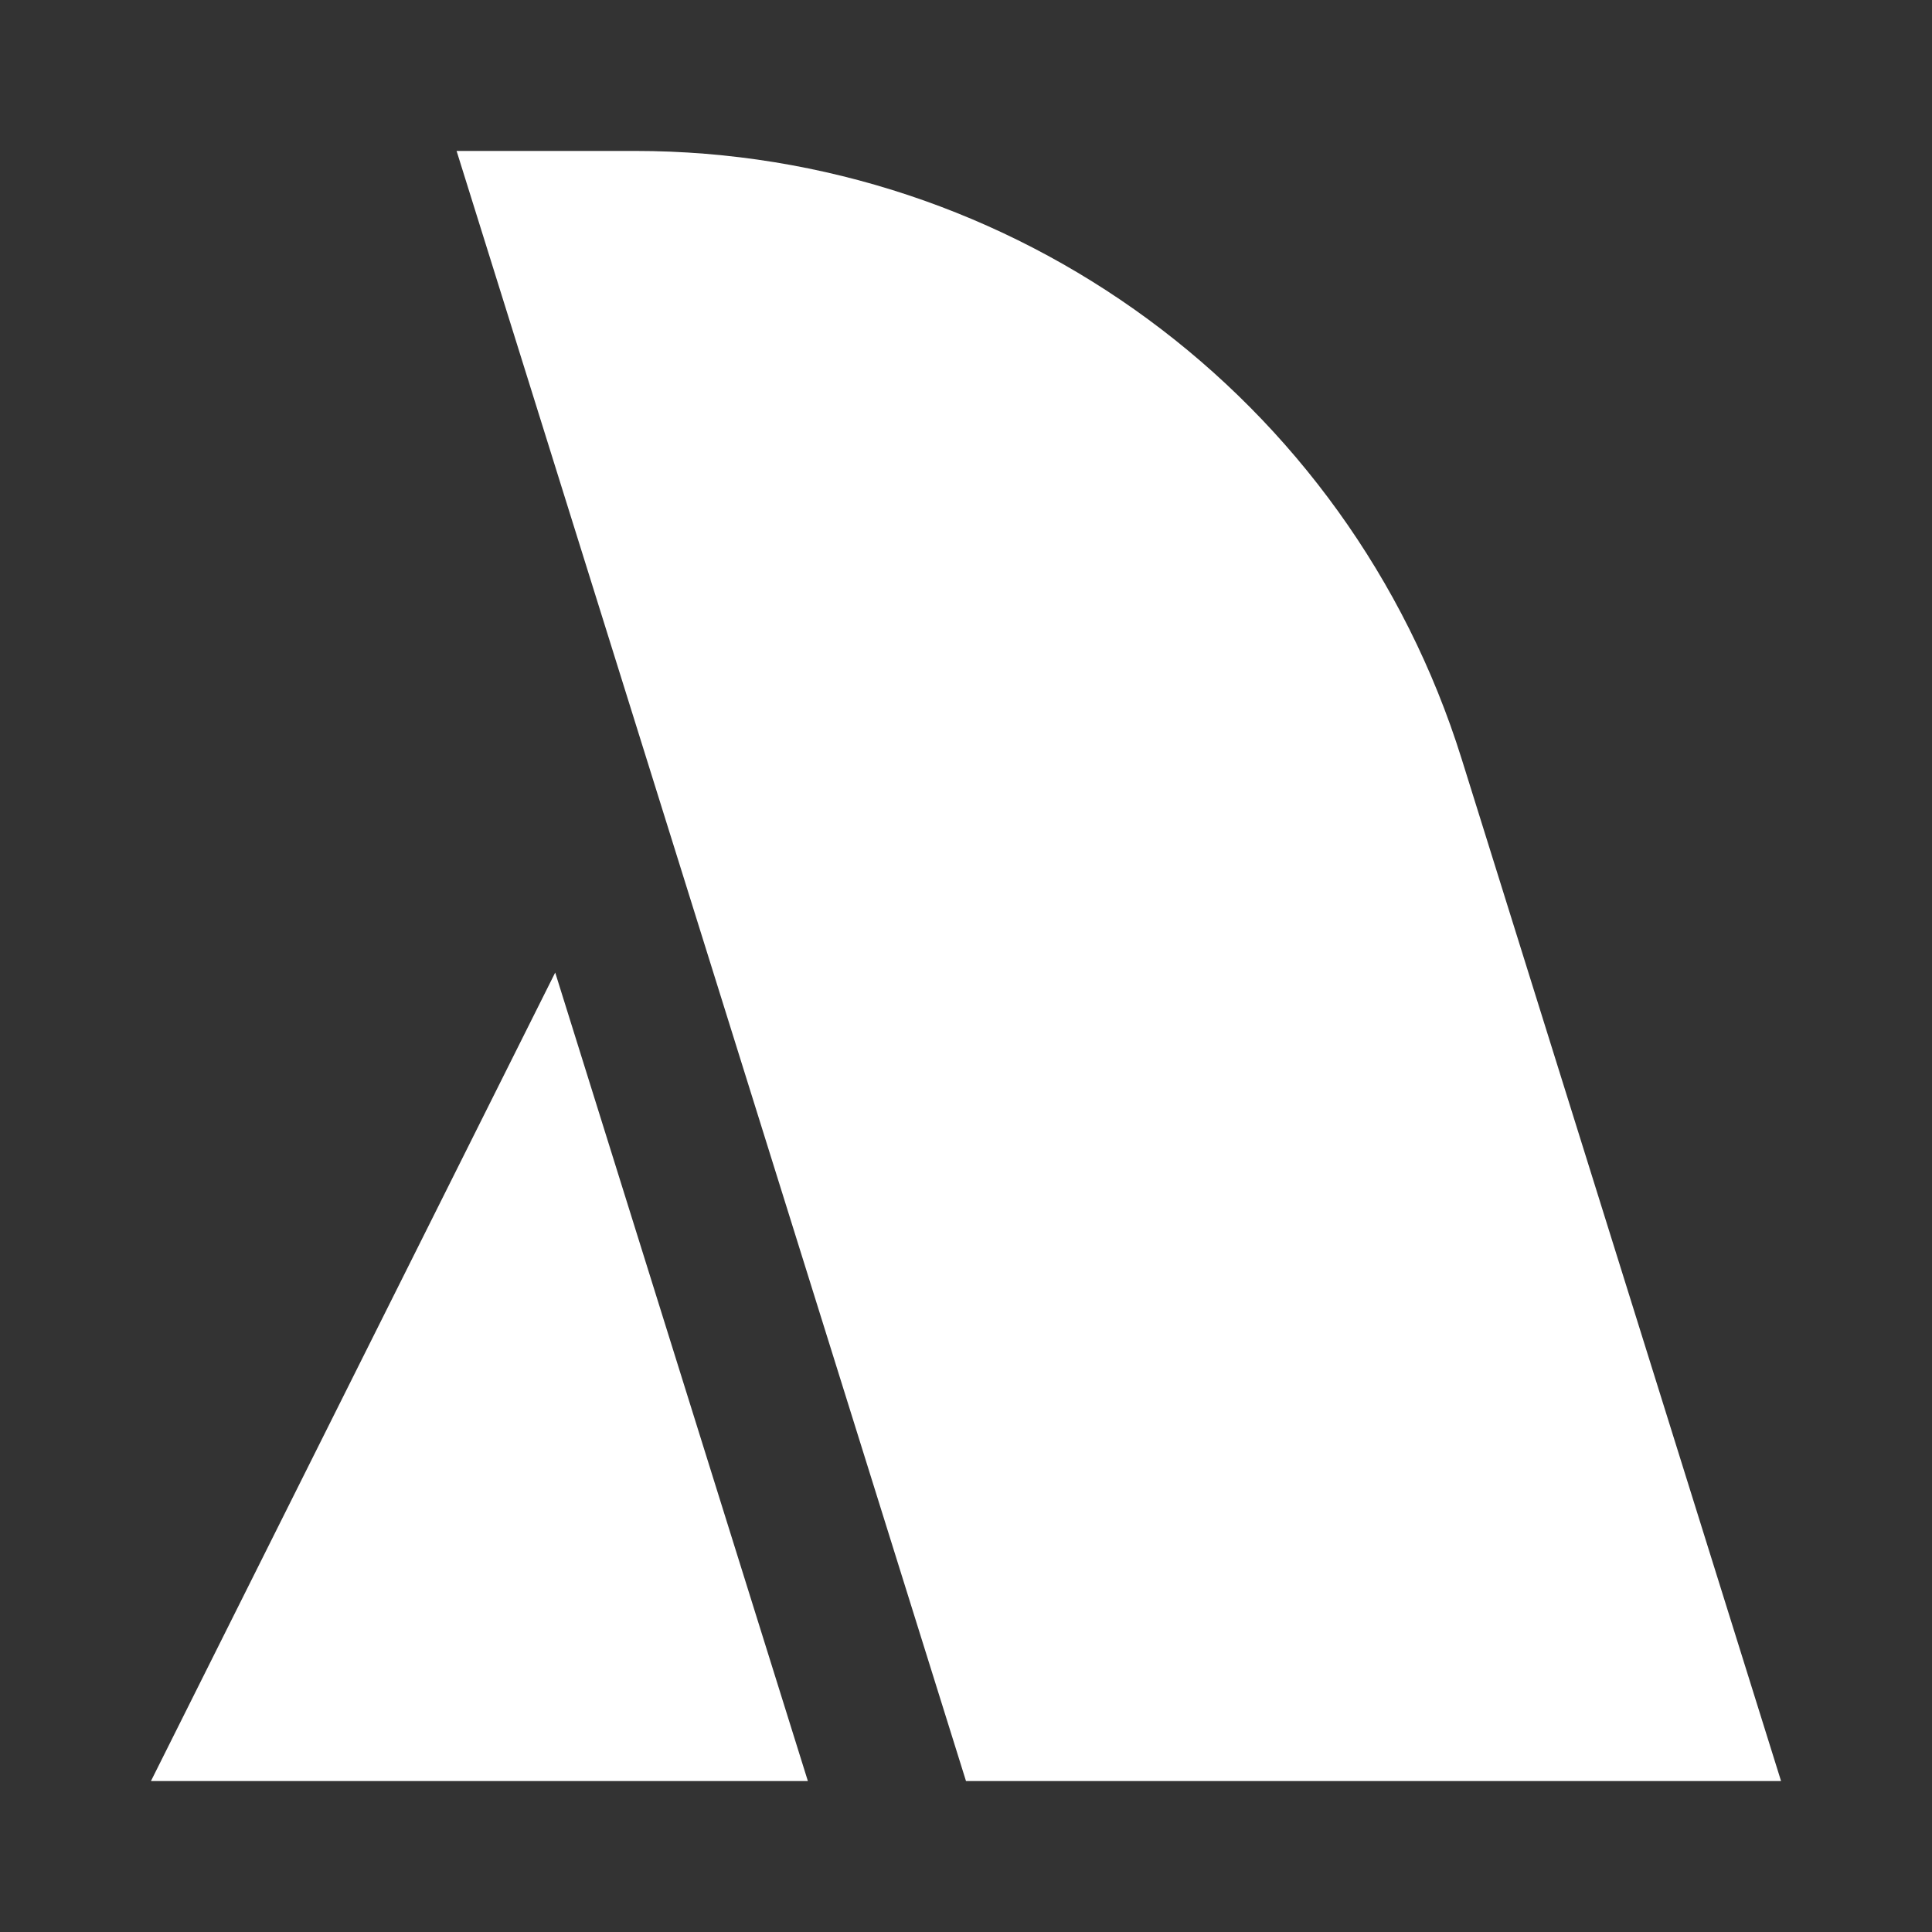 <?xml version="1.0" encoding="UTF-8"?>
<svg width="64px" height="64px" viewBox="0 0 64 64" version="1.1" xmlns="http://www.w3.org/2000/svg" xmlns:xlink="http://www.w3.org/1999/xlink">
    <rect x="0" y="0" width="64" height="64" fill="#333333" stroke="none"/>
    <!-- Generator: Sketch 55.1 (78136) - https://sketchapp.com -->
    <title>icon / product-logo / 64x64px / code-search / white</title>
    <desc>Created with Sketch.</desc>
    <g id="icon-/-product-logo-/-64x64px-/-code-search-/-white" stroke="none" stroke-width="1" fill="none" fill-rule="evenodd">
        <path d="M59,59 L32,59 L15.125,5 L21.034,5 C33.582,5 44.673,13.154 48.416,25.131 L59,59 Z" id="Fill-1" fill="#FFFFFF"></path>
        <polygon id="Fill-4" fill="#FFFFFF" points="18.392 32.217 5 59 26.762 59"></polygon>
    </g>
</svg>